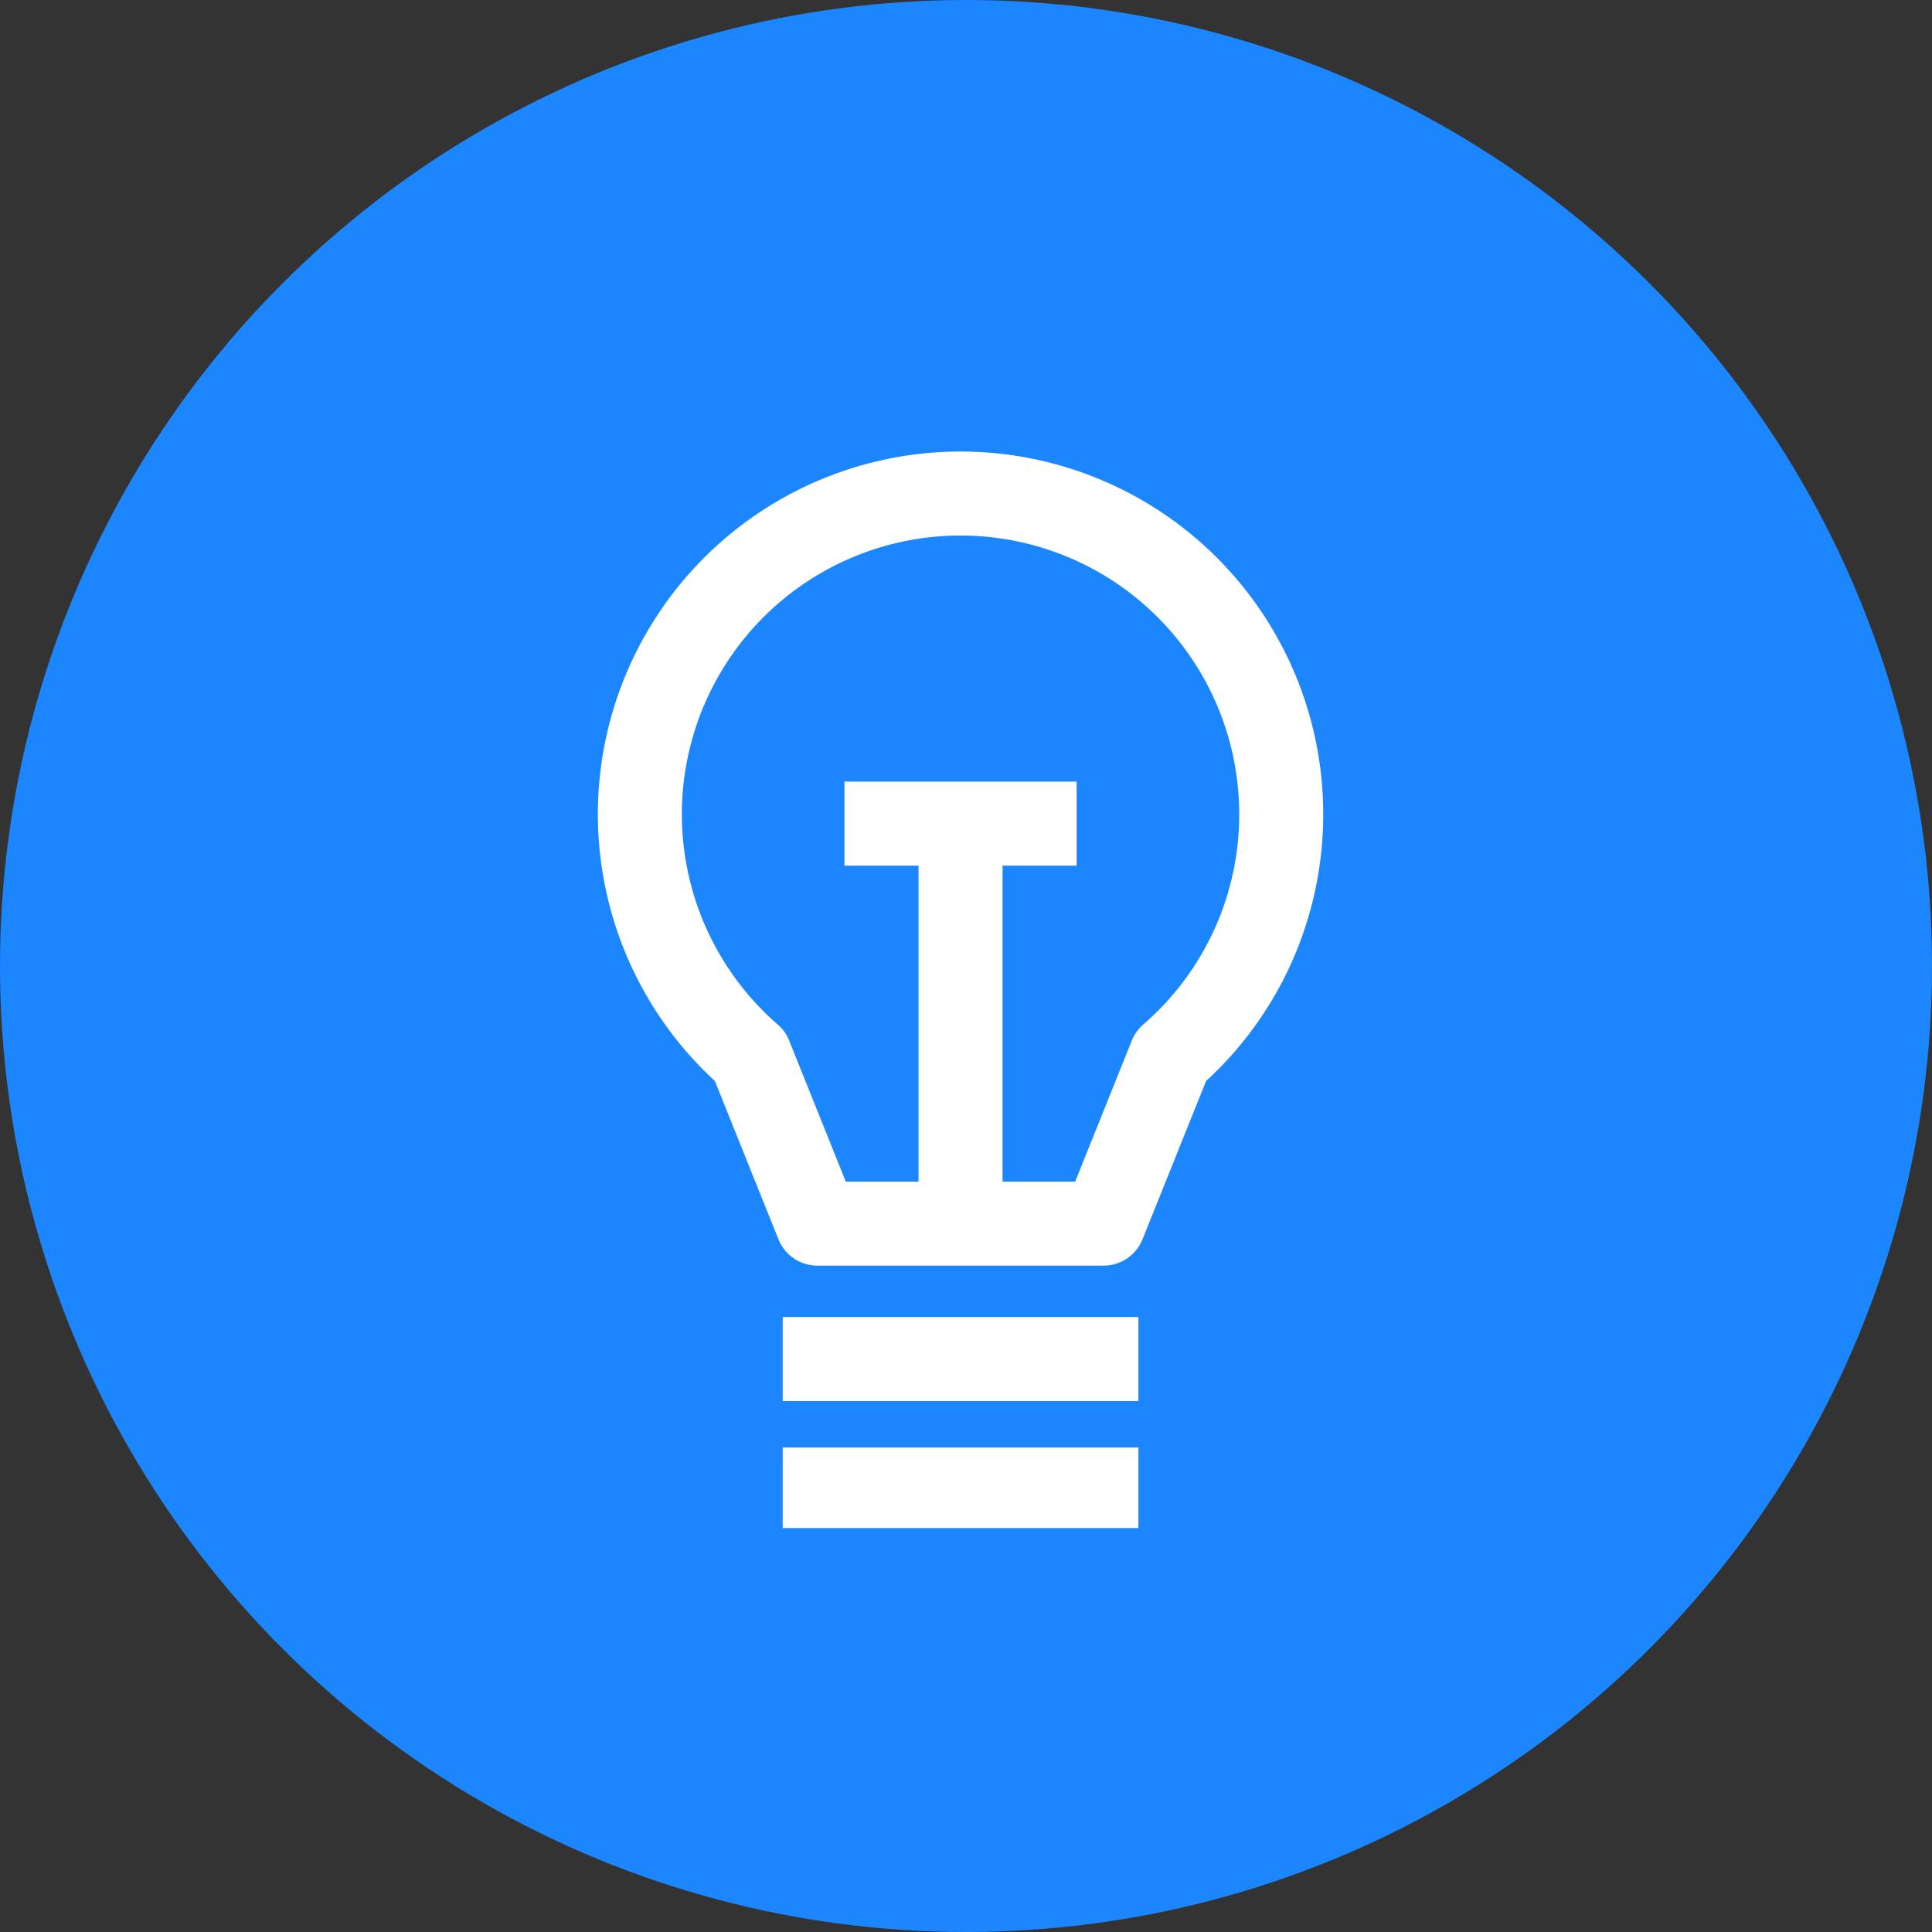 <svg xmlns="http://www.w3.org/2000/svg" xmlns:xlink="http://www.w3.org/1999/xlink" width="46" height="46" viewBox="0 0 46 46">
  <rect x="0" y="0" width="46" height="46" fill="#333333" stroke="none"/>
  <defs>
    <clipPath id="clip-path">
      <rect id="사각형_113163" data-name="사각형 113163" width="18.14" height="27.183" fill="none" stroke="#fff" stroke-width="1"/>
    </clipPath>
  </defs>
  <g id="icon_tip" transform="translate(-677.5 -474)">
    <circle id="Ellipse_1" data-name="Ellipse 1" cx="23" cy="23" r="23" transform="translate(677.5 474)" fill="#1b86fe"/>
    <g id="icon" transform="translate(691.3 483.2)" clip-path="url(#clip-path)">
      <path id="패스_56700" data-name="패스 56700" d="M16.83,16.417A7.635,7.635,0,1,0,4.187,22.172l1.6,3.985H12.6l1.6-3.985A7.612,7.612,0,0,0,16.83,16.417Z" transform="translate(-0.125 -6.223)" fill="none" stroke="#fff" stroke-linejoin="round" stroke-width="2"/>
      <line id="선_3651" data-name="선 3651" y1="9.523" transform="translate(9.07 10.41)" fill="none" stroke="#fff" stroke-linejoin="round" stroke-width="2"/>
      <line id="선_3652" data-name="선 3652" x2="5.528" transform="translate(6.306 10.41)" fill="none" stroke="#fff" stroke-linejoin="round" stroke-width="2"/>
      <line id="선_3653" data-name="선 3653" x2="8.469" transform="translate(4.836 23.159)" fill="none" stroke="#fff" stroke-linejoin="round" stroke-width="2"/>
      <line id="선_3654" data-name="선 3654" x2="8.469" transform="translate(4.836 26.263)" fill="none" stroke="#fff" stroke-linejoin="round" stroke-width="2"/>
    </g>
  </g>
</svg>

